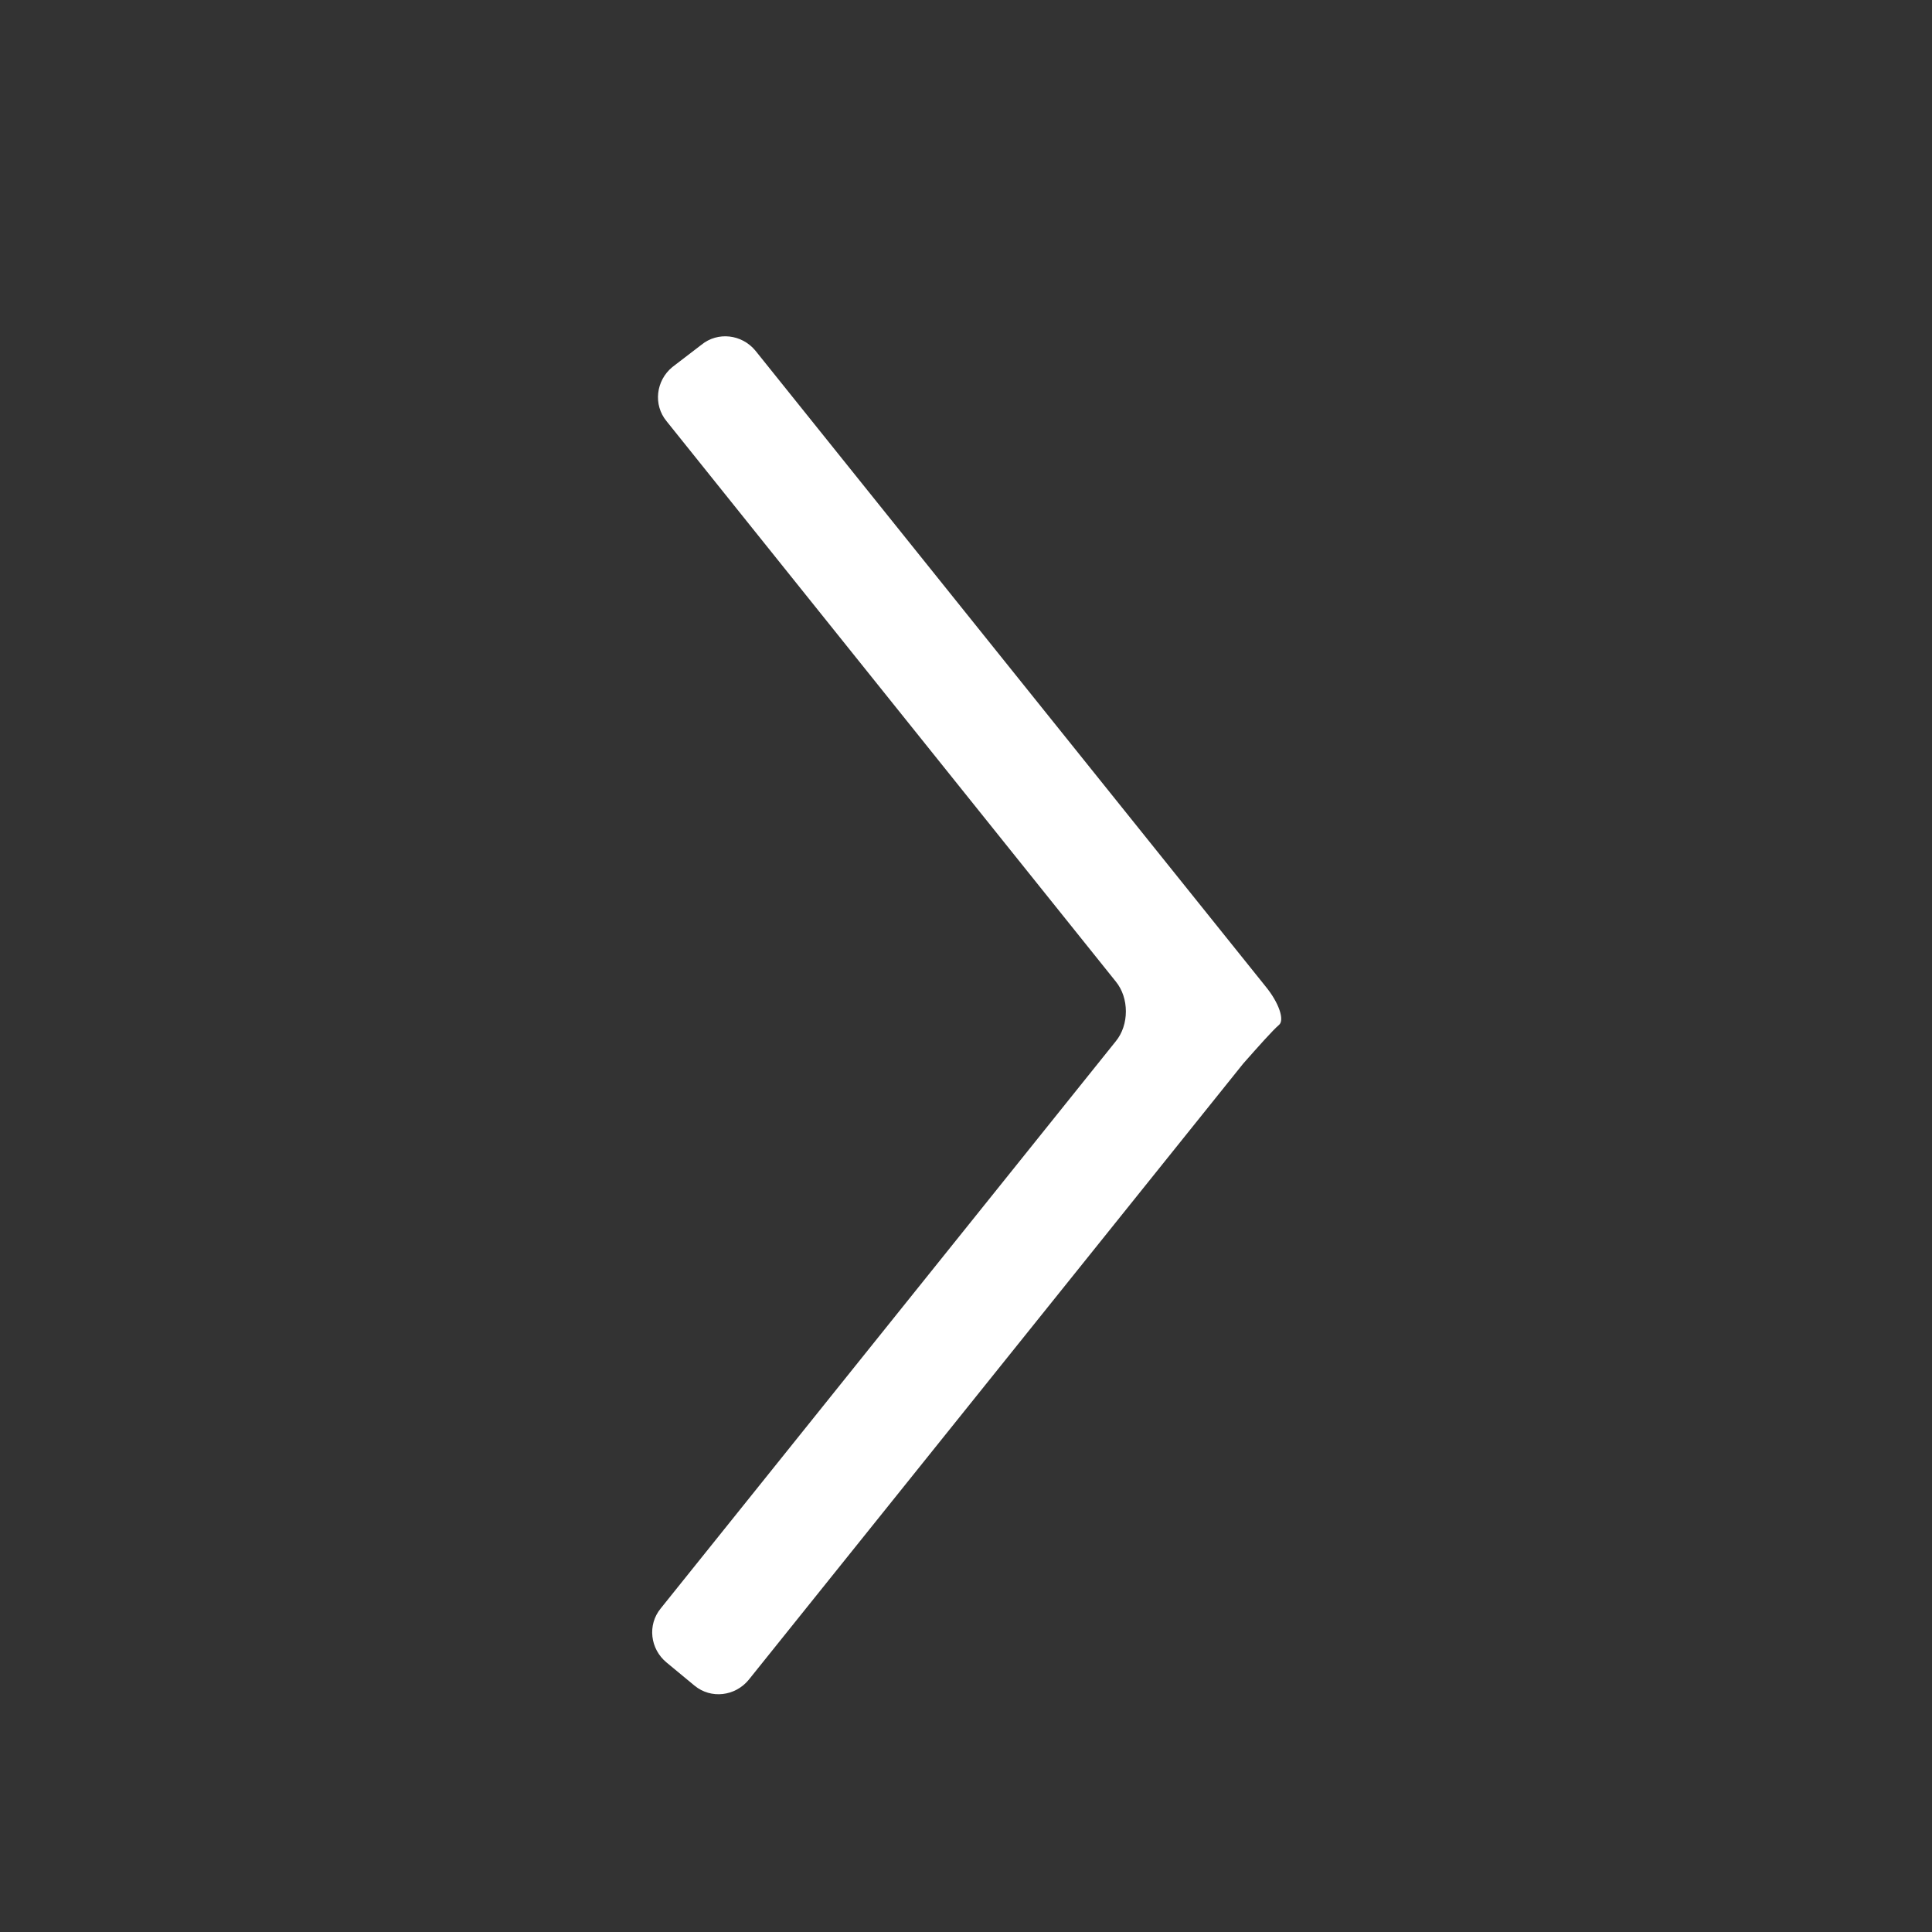 <?xml version="1.0" encoding="utf-8"?>
<!-- Generator: Adobe Illustrator 19.0.0, SVG Export Plug-In . SVG Version: 6.00 Build 0)  -->
<svg version="1.1" id="图层_1" xmlns="http://www.w3.org/2000/svg" xmlns:xlink="http://www.w3.org/1999/xlink" x="0px" y="0px"
	 viewBox="0 0 200 200" style="enable-background:new 0 0 200 200;" xml:space="preserve">
<rect x="0" y="0" width="200" height="200" fill="#333333" stroke="none"/>
<style type="text/css">
	.st0{fill:#FFFFFF;}
</style>
<g id="XMLID_8_">
	<path id="XMLID_12_" class="st0" d="M132.4,106.1c0.6-0.5,0-2.3-1.4-4L78.2,36.3c-1.4-1.7-3.9-2-5.6-0.6L69.6,38
		c-1.7,1.4-2,3.9-0.6,5.6l46.5,58c1.4,1.7,1.4,4.5,0,6.2l-47.1,58.7c-1.4,1.7-1.1,4.2,0.6,5.6l2.9,2.4c1.7,1.4,4.2,1.1,5.6-0.6
		l51.2-63.8C130.2,108.4,131.8,106.6,132.4,106.1z"/>
</g>
</svg>
